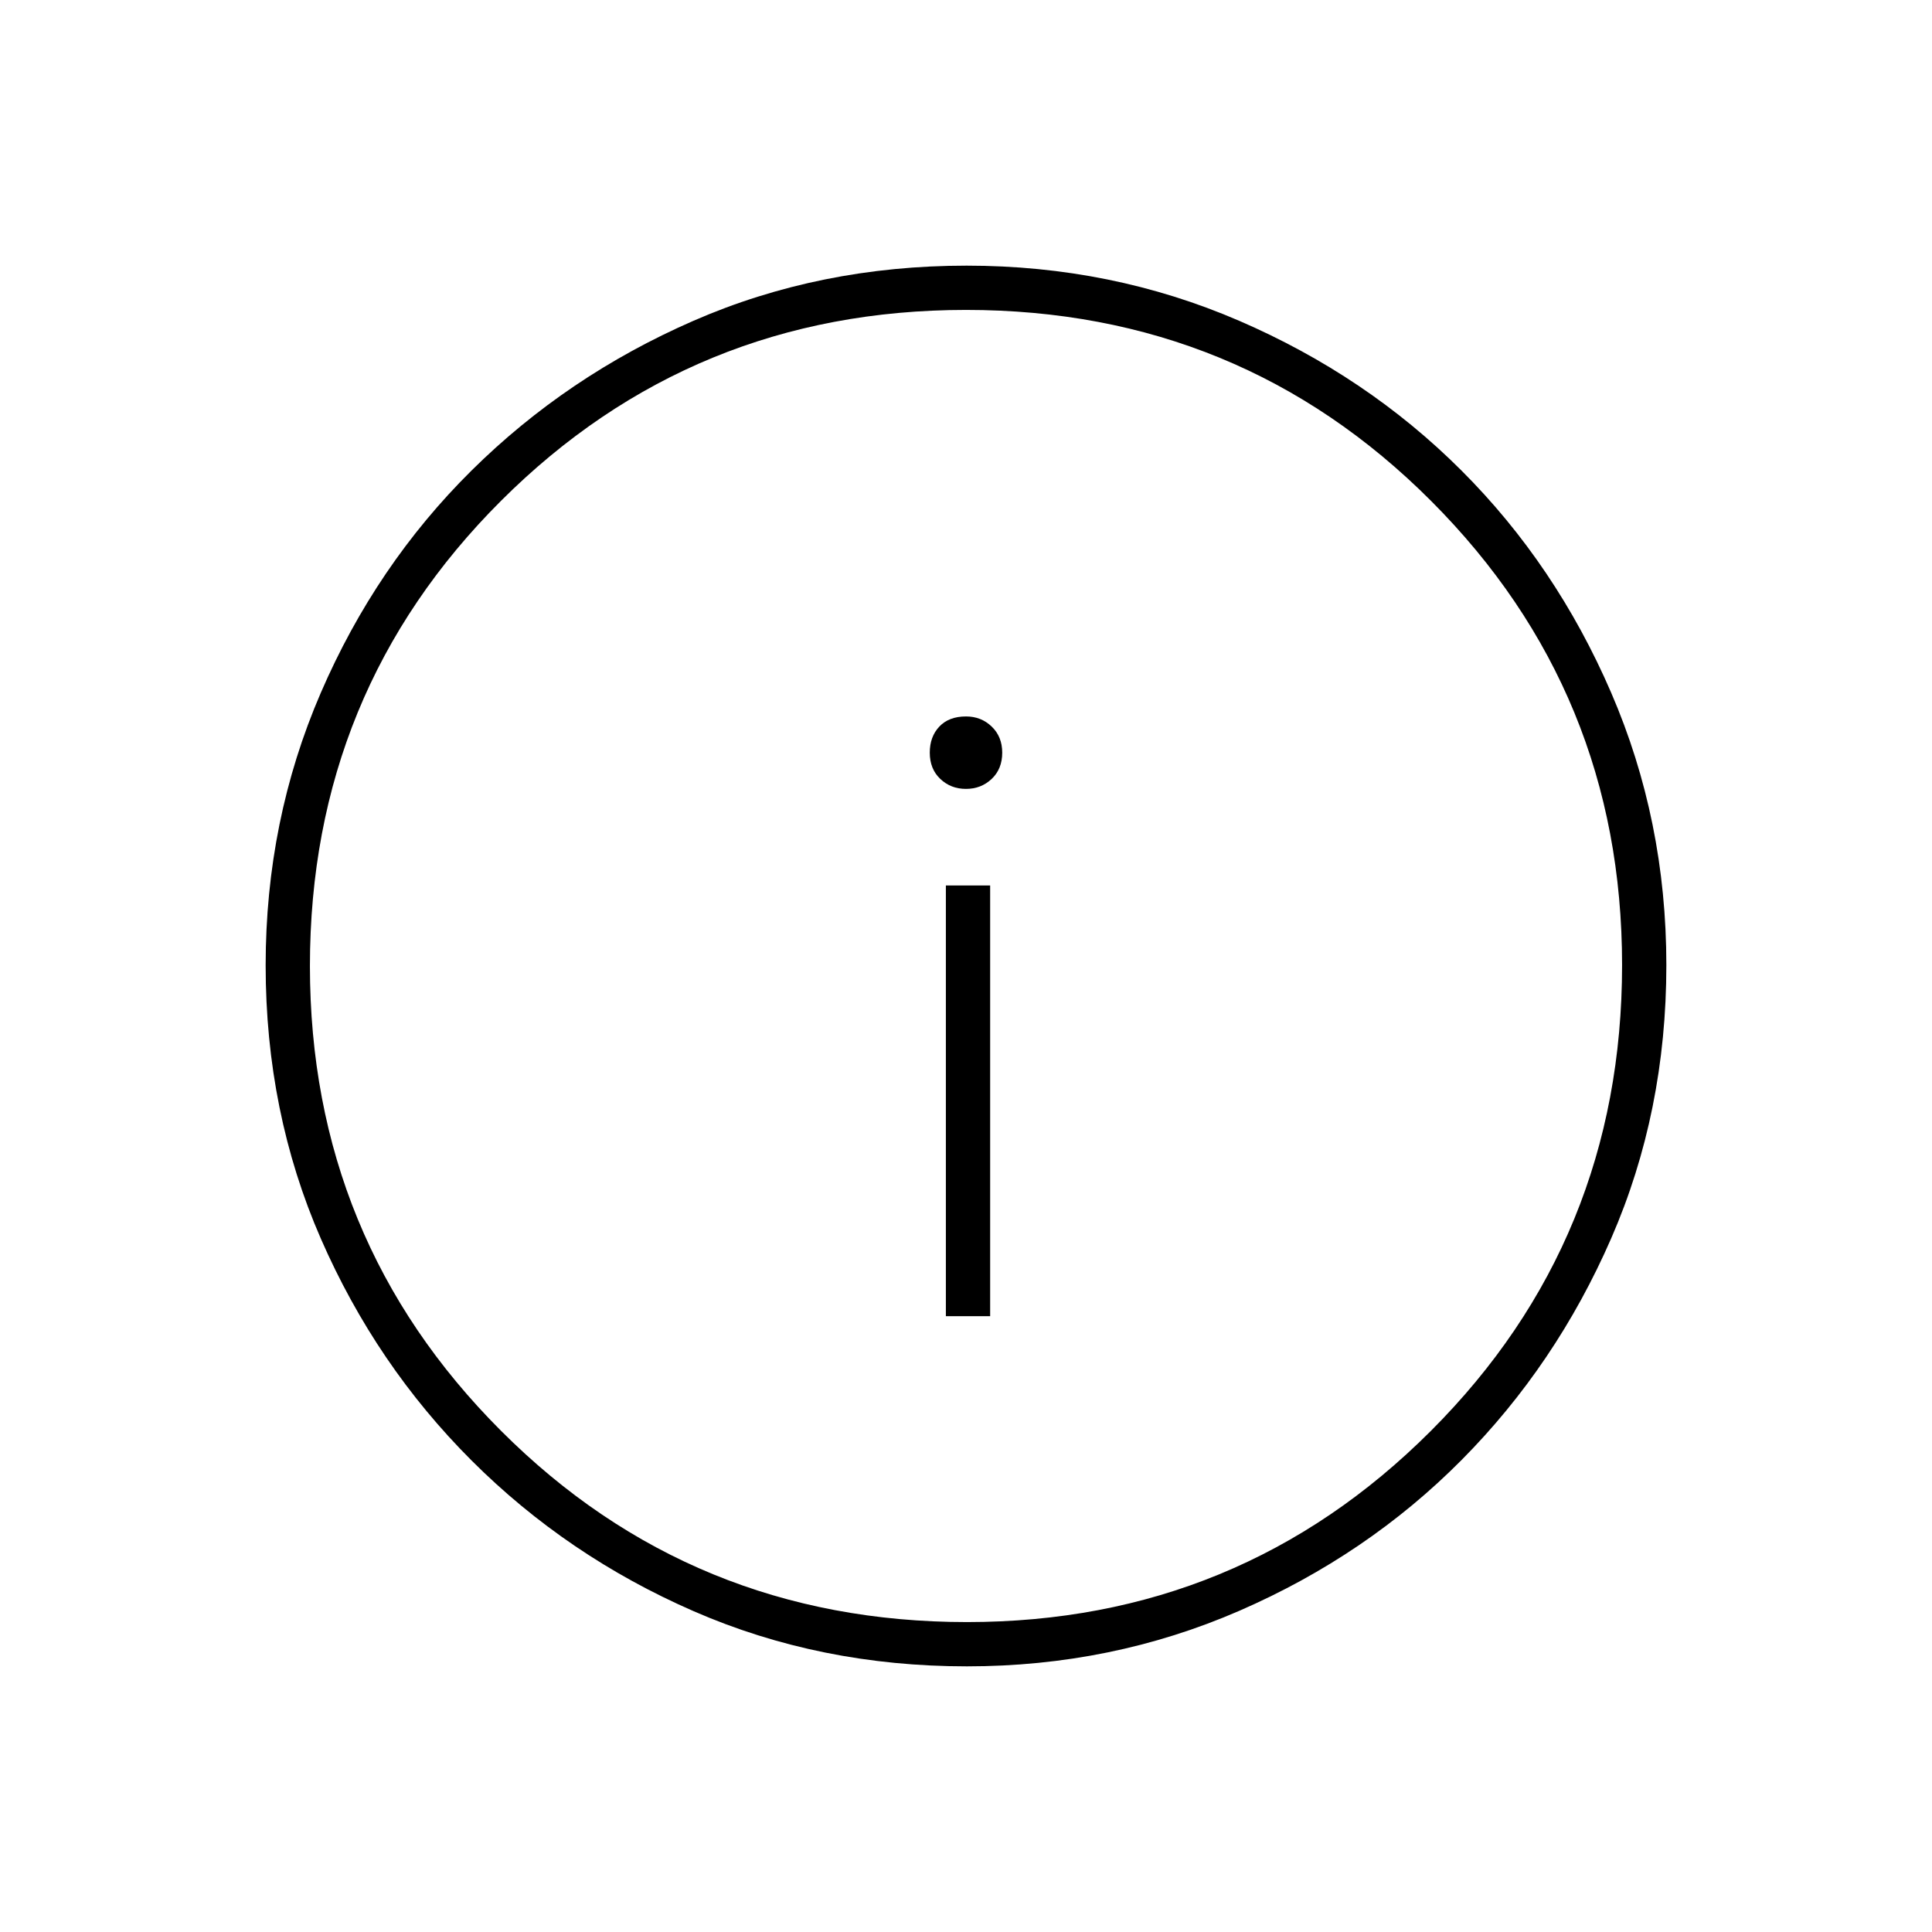 <svg xmlns="http://www.w3.org/2000/svg" width="48" height="48" viewBox="0 -960 960 960"><path d="M470-306h22v-214h-22v214Zm9.98-262q7.52 0 12.77-4.95T498-586q0-7.95-5.23-12.97-5.23-5.03-12.75-5.03-8.52 0-13.27 5.03Q462-593.95 462-586q0 8.1 5.23 13.05 5.23 4.95 12.75 4.95Zm.46 436q-72.91 0-135.73-27.39-62.83-27.39-110.34-74.85-47.52-47.46-74.94-110.27Q132-407.33 132-480.33q0-71.99 27.39-135.39 27.39-63.4 74.85-110.41 47.46-47.02 110.27-74.44Q407.33-828 480.33-828q71.99 0 135.39 27.39 63.4 27.39 110.41 74.35 47.02 46.96 74.44 110.43Q828-552.35 828-480.44q0 72.91-27.39 135.73-27.39 62.83-74.35 110.16-46.96 47.33-110.43 74.94Q552.35-132 480.44-132Zm.06-22Q616-154 711-249t95-231.5Q806-616 711.19-711T480-806q-136 0-231 94.81T154-480q0 136 95 231t231.5 95Zm-.5-326Z"/></svg>